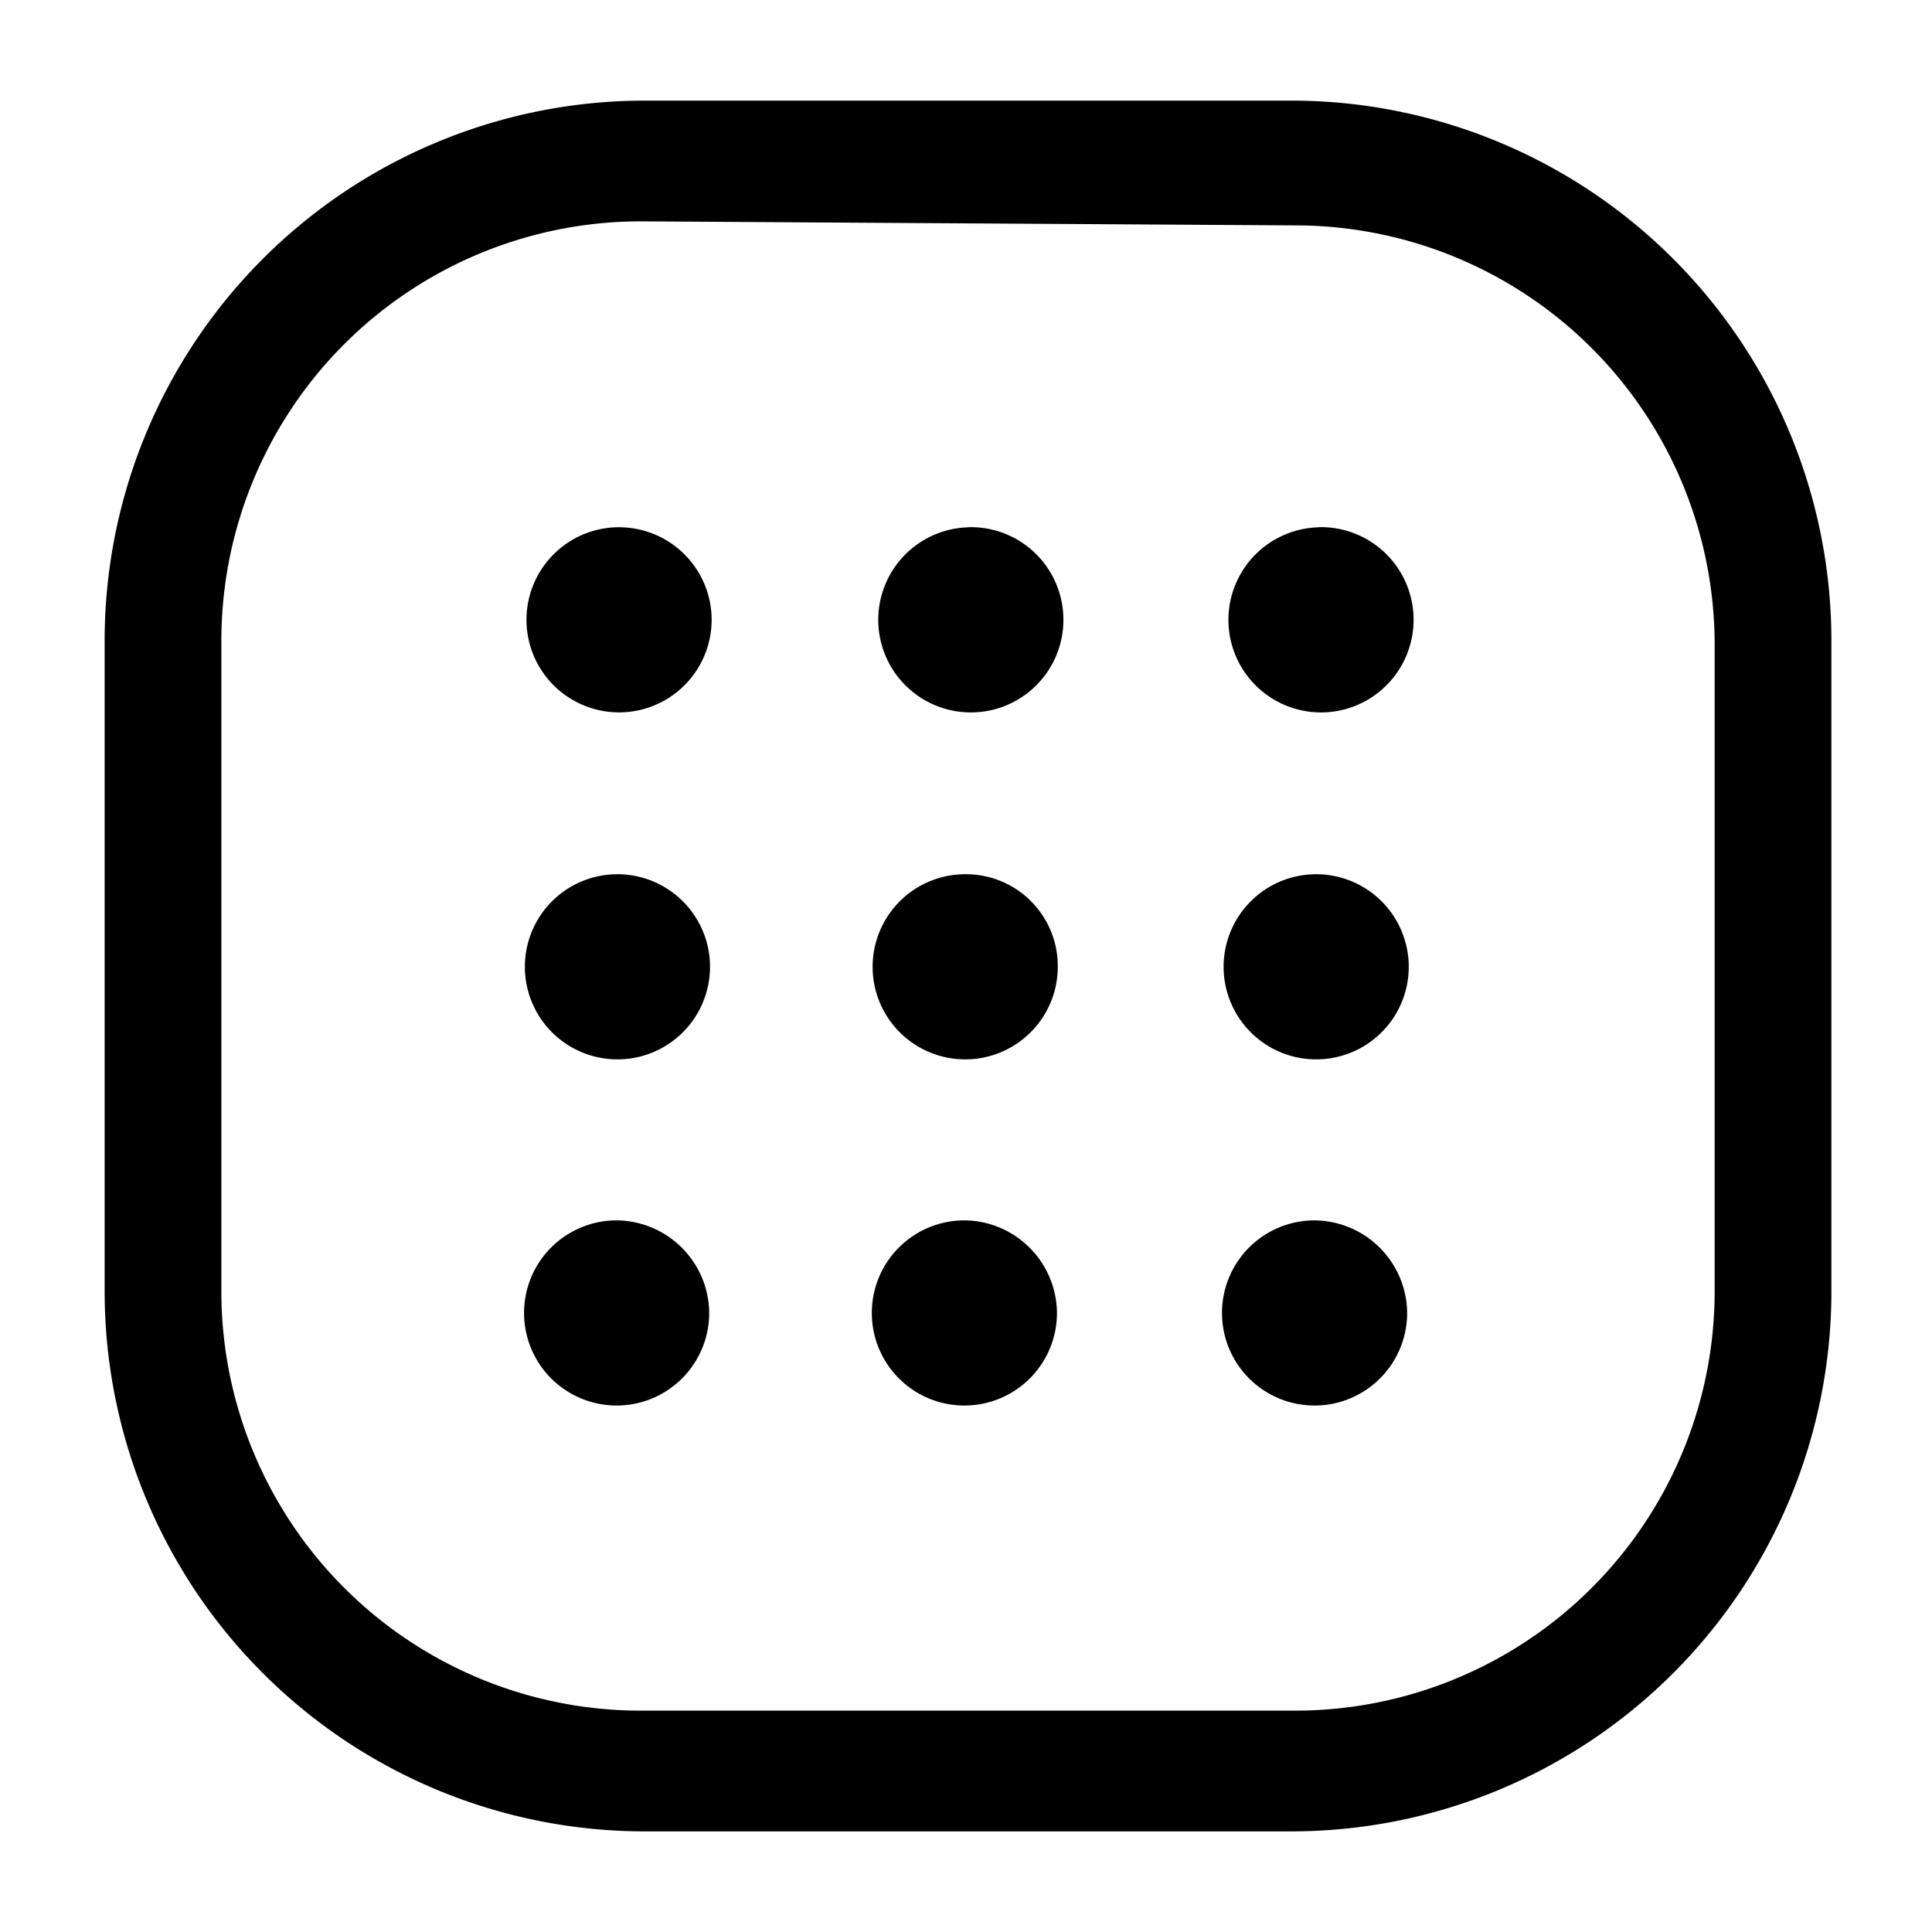 <svg xmlns="http://www.w3.org/2000/svg" viewBox="0 0 24 24"><g id="burger-menu"><path id="burger-menu-3" d="M16.05,22.75H8a6.71,6.71,0,0,1-6.7-6.7V8A6.71,6.71,0,0,1,8,1.25h8.1A6.71,6.71,0,0,1,22.75,8v8.1A6.71,6.71,0,0,1,16.05,22.75ZM8,2.75A5.21,5.21,0,0,0,2.75,8v8.1A5.21,5.21,0,0,0,8,21.25h8.1a5.21,5.21,0,0,0,5.2-5.2V8a5.21,5.21,0,0,0-5.2-5.2Zm-.27,3.8A1.15,1.15,0,1,0,8.84,7.69,1.15,1.15,0,0,0,7.68,6.55Zm4.32,0a1.15,1.15,0,1,0,1.16,1.14A1.15,1.15,0,0,0,12,6.55Zm4.35,0a1.15,1.15,0,1,0,1.16,1.14A1.15,1.15,0,0,0,16.35,6.55ZM7.66,10.86A1.15,1.15,0,1,0,8.82,12,1.15,1.15,0,0,0,7.66,10.86Zm4.32,0A1.15,1.15,0,1,0,13.14,12,1.14,1.14,0,0,0,12,10.86Zm4.36,0A1.15,1.15,0,1,0,17.5,12,1.15,1.15,0,0,0,16.34,10.86Zm-8.69,4.3a1.15,1.15,0,1,0,1.16,1.15A1.16,1.16,0,0,0,7.65,15.16Zm4.32,0a1.15,1.15,0,1,0,1.16,1.15A1.16,1.16,0,0,0,12,15.16Zm4.35,0a1.15,1.15,0,1,0,1.16,1.15A1.16,1.16,0,0,0,16.32,15.16Z"/></g></svg>